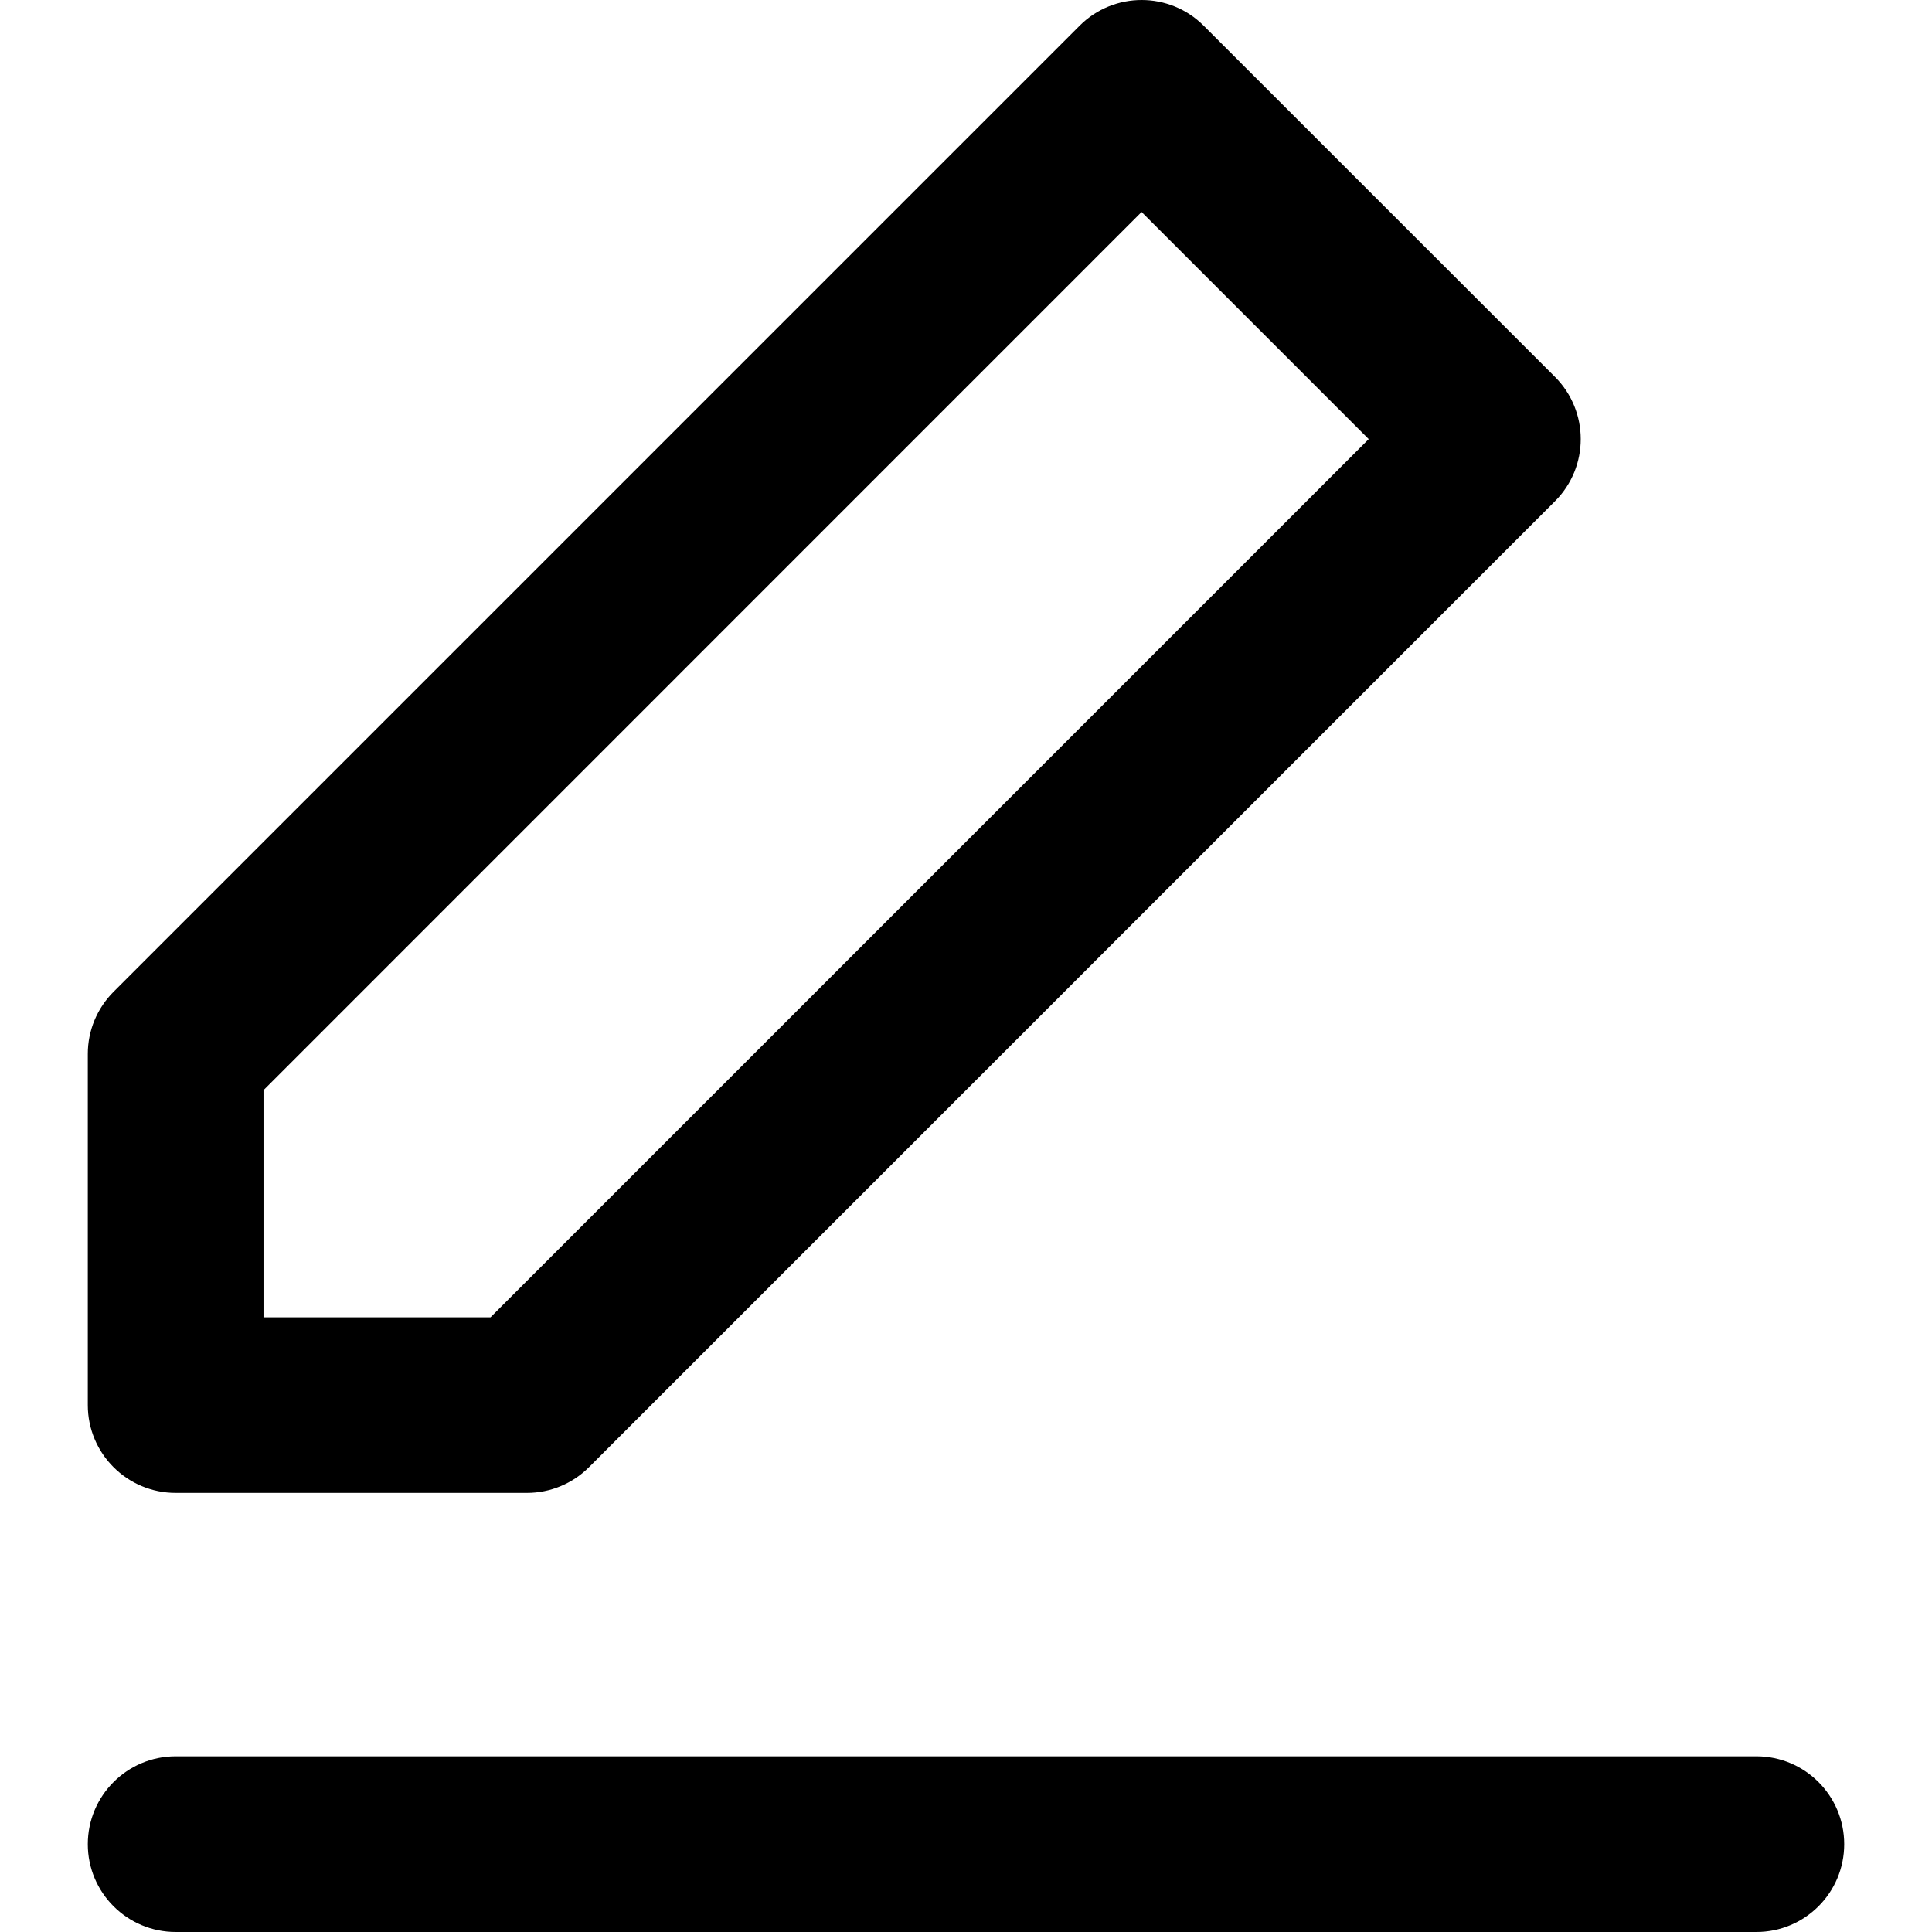 <svg width="18" height="18" viewBox="0 0 18 18" fill="none" xmlns="http://www.w3.org/2000/svg">
<path fill-rule="evenodd" clip-rule="evenodd" d="M10.058 0.24C10.377 -0.08 10.896 -0.08 11.215 0.24L14.488 3.512C14.807 3.832 14.807 4.35 14.488 4.669L5.488 13.669C5.334 13.823 5.126 13.909 4.909 13.909H1.637C1.185 13.909 0.818 13.543 0.818 13.091V9.818C0.818 9.601 0.905 9.393 1.058 9.24L10.058 0.24ZM2.455 10.157V12.273H4.57L12.752 4.091L10.636 1.975L2.455 10.157Z" fill="currentColor"/>
<path fill-rule="evenodd" clip-rule="evenodd" d="M0.818 17.182C0.818 16.73 1.185 16.363 1.637 16.363H16.364C16.816 16.363 17.182 16.73 17.182 17.182C17.182 17.634 16.816 18 16.364 18H1.637C1.185 18 0.818 17.634 0.818 17.182Z" fill="currentColor"/>
</svg>
